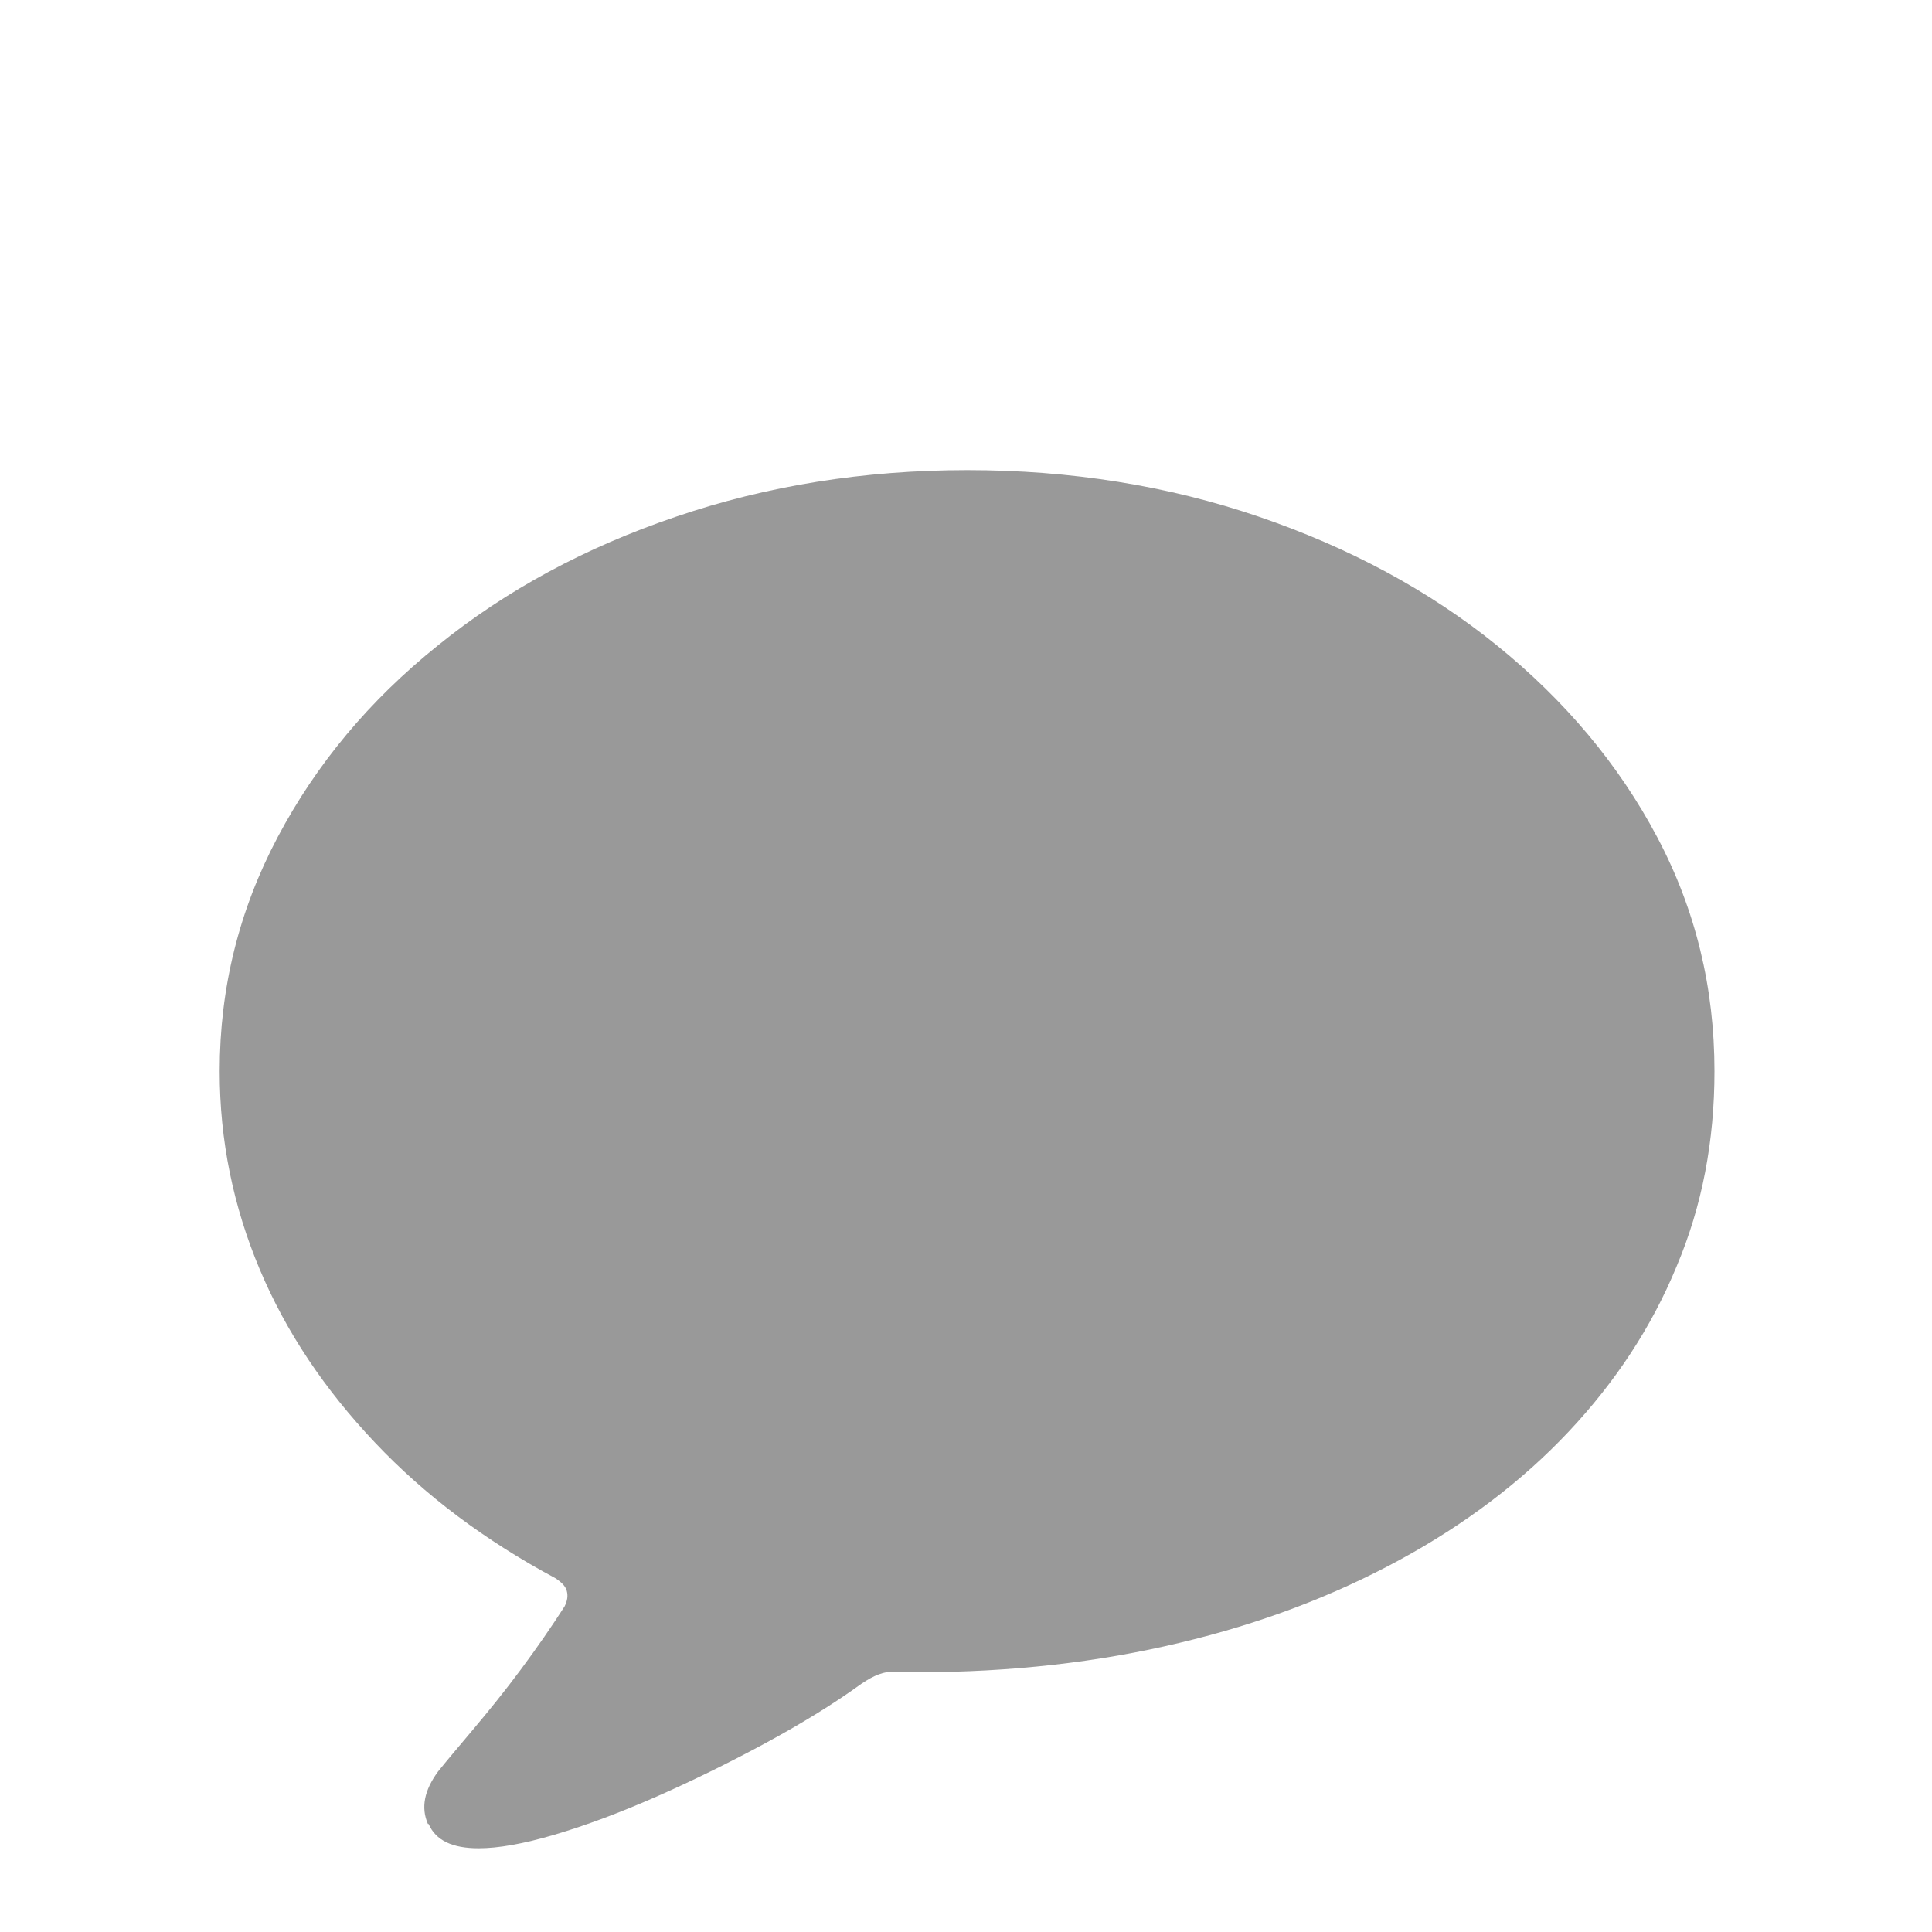 <?xml version="1.0" encoding="UTF-8"?><svg id="Layer_1" xmlns="http://www.w3.org/2000/svg" viewBox="0 0 27 27"><defs><style>.cls-1{fill:#999;}</style></defs><path class="cls-1" d="M5.98,25.49c-.1-.23-.05-.47,.14-.73,.12-.15,.29-.35,.5-.6s.43-.52,.66-.83,.43-.6,.61-.88c.04-.08,.05-.15,.03-.22s-.08-.12-.15-.17c-.99-.53-1.83-1.16-2.53-1.9s-1.24-1.54-1.61-2.42-.56-1.8-.56-2.77c0-1.16,.27-2.25,.81-3.27,.54-1.02,1.28-1.91,2.24-2.68,.95-.77,2.06-1.37,3.33-1.8,1.26-.43,2.62-.65,4.07-.65s2.81,.22,4.07,.65c1.26,.43,2.38,1.03,3.33,1.8s1.7,1.66,2.24,2.68,.8,2.11,.8,3.27c0,.97-.17,1.88-.53,2.73-.35,.85-.86,1.62-1.51,2.31s-1.44,1.29-2.36,1.79c-.92,.5-1.94,.89-3.08,1.16-1.13,.27-2.35,.41-3.66,.41-.04,0-.09,0-.15,0-.06,0-.11,0-.17-.01-.07,0-.14,.01-.22,.04s-.15,.07-.24,.13c-.4,.29-.86,.57-1.36,.84s-1.01,.52-1.51,.74-.98,.4-1.42,.53-.79,.19-1.06,.19c-.37,0-.6-.11-.7-.34Z"/></svg>